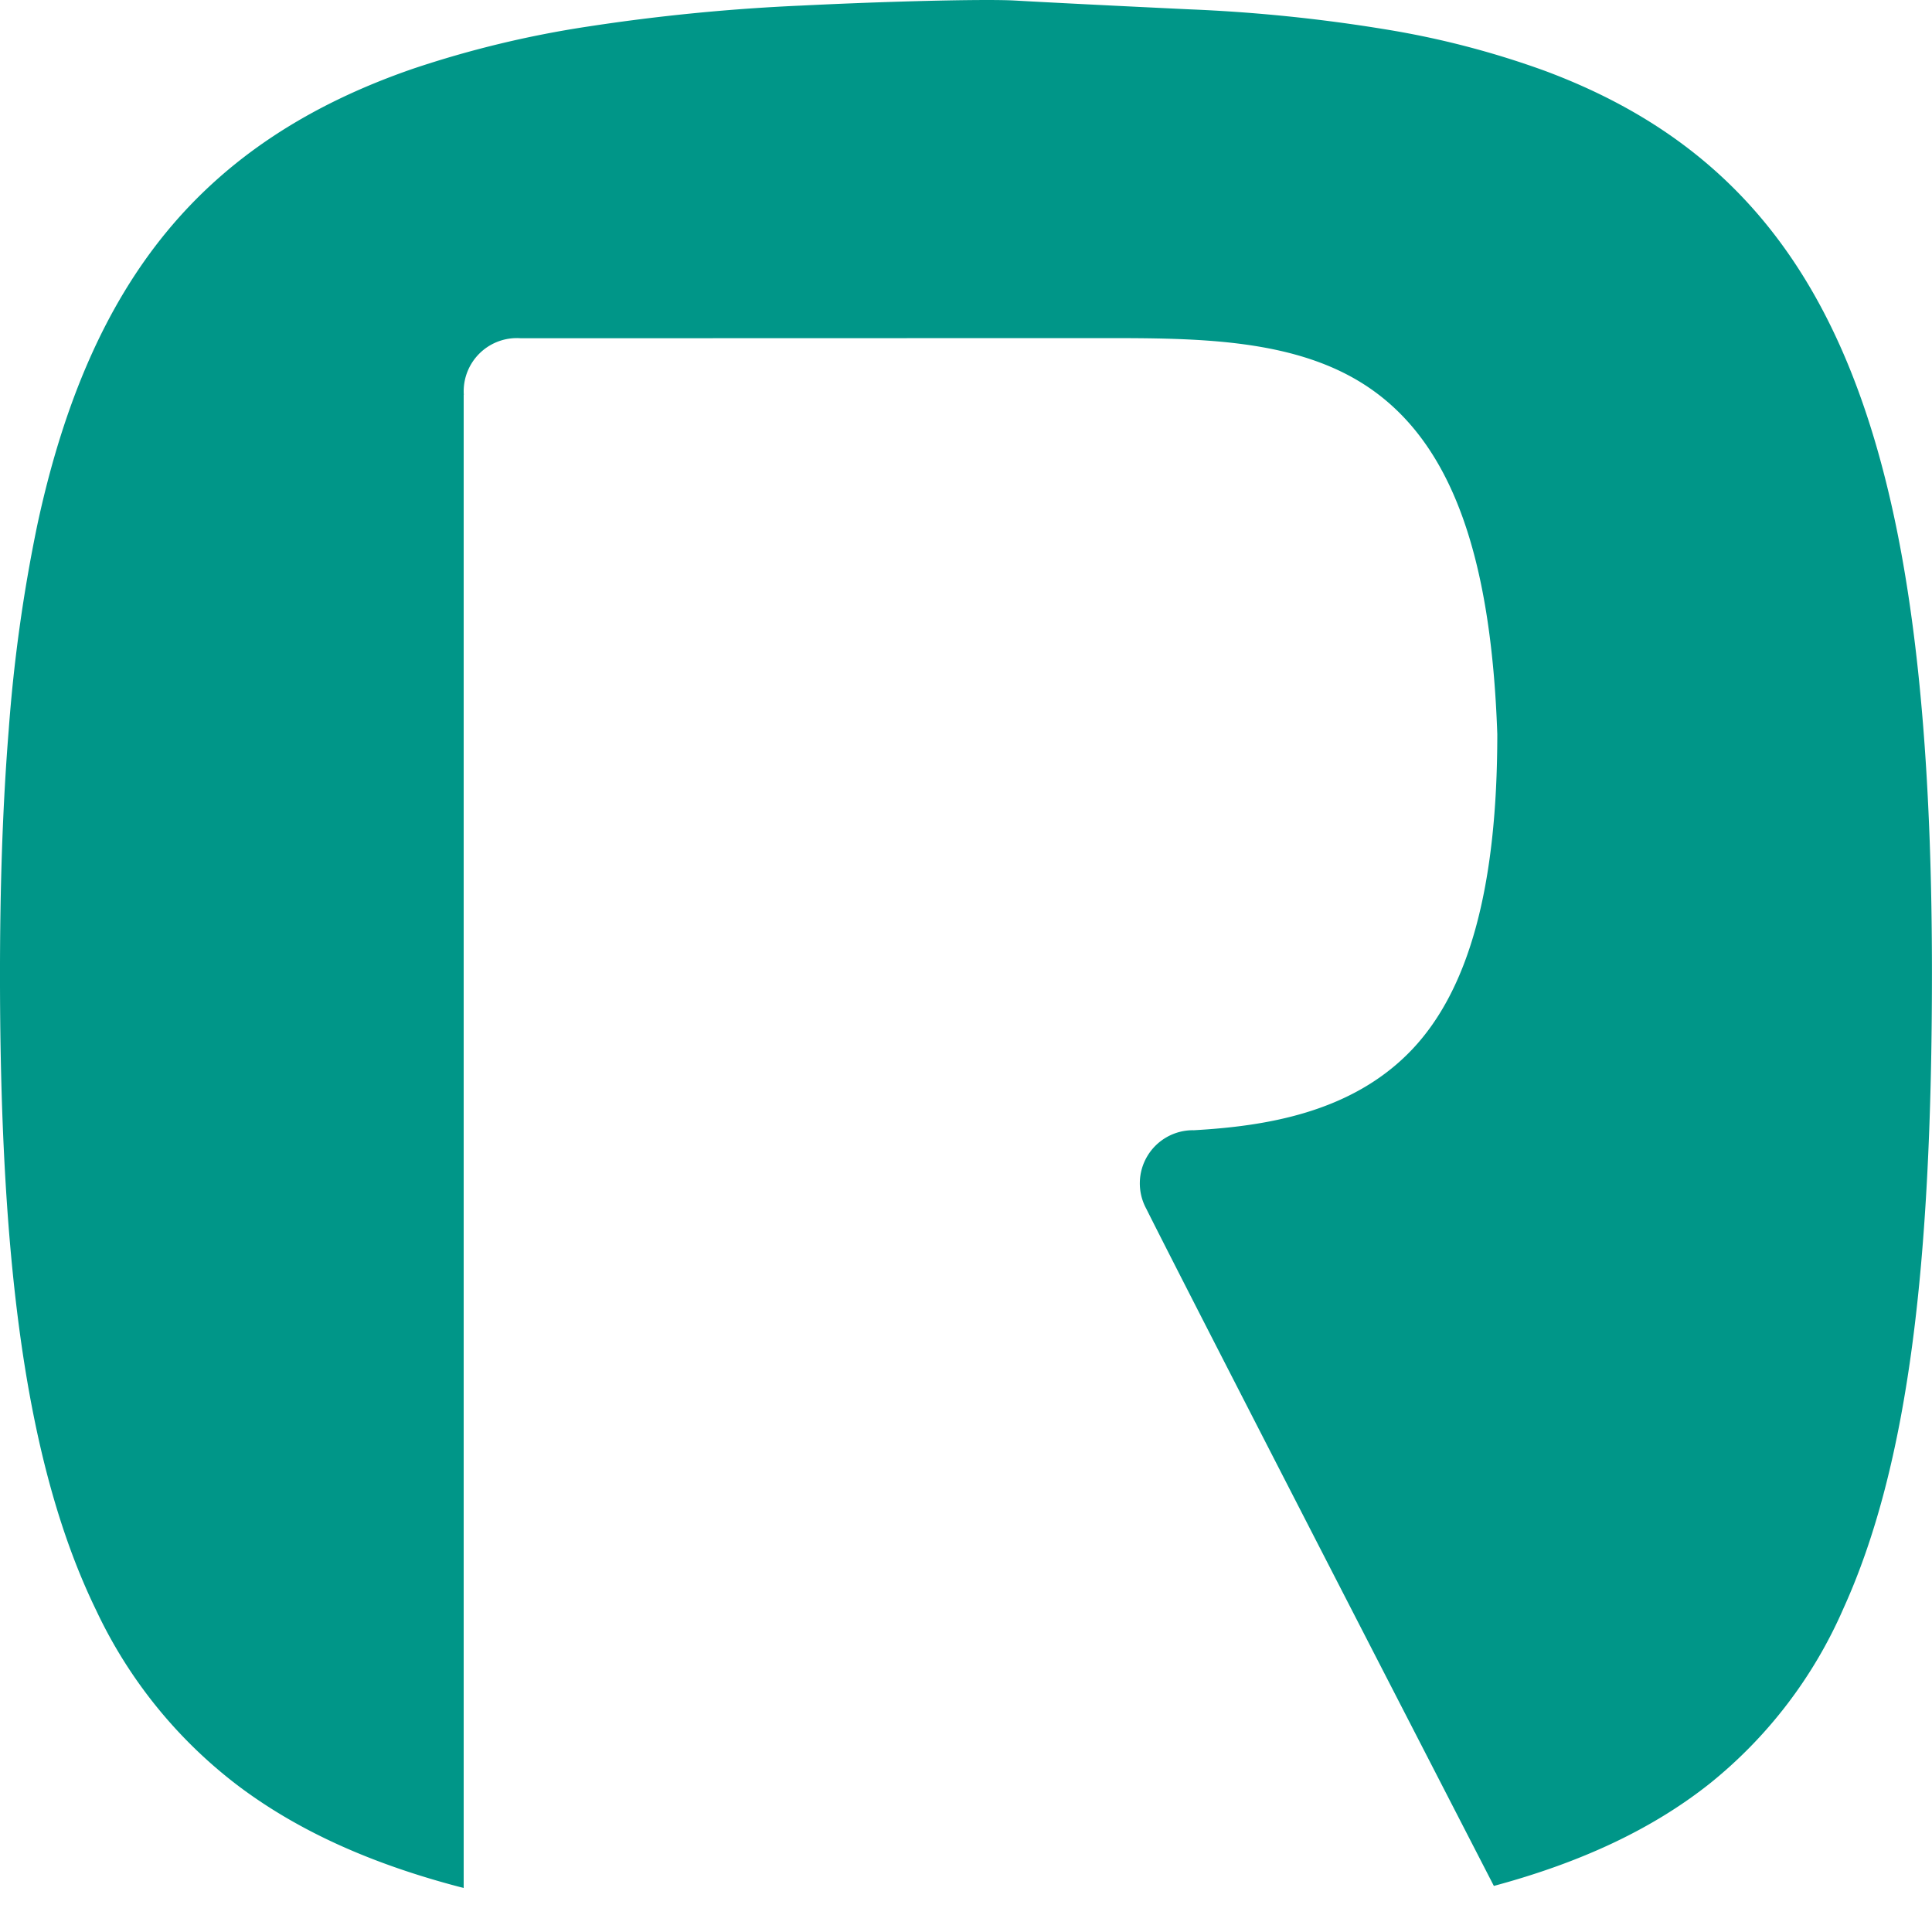<svg xmlns="http://www.w3.org/2000/svg" viewBox="0 0 200 200"><g data-name="Group 4"><path data-name="Path 11" d="M48 195.444c-9.5-2.449-17.116-5.9-23.3-10.546a48.893 48.893 0 0 1-14.73-18.172c-3.582-7.348-6.106-16.286-7.717-27.326-1.5-10.3-2.239-22.738-2.254-38.011-.009-9.686.284-18.121.9-25.786a162.848 162.848 0 0 1 2.958-21.234c2.757-12.843 7.139-22.781 13.4-30.379S31.863 10.869 42.782 7.106a106.979 106.979 0 0 1 18.12-4.364A204.858 204.858 0 0 1 83.024.574C89.95.231 97.642.001 102.163.001c1.3 0 2.277.019 2.921.056 2.911.169 11.008.577 18.049.91a166.476 166.476 0 0 1 20.227 2.062A90.991 90.991 0 0 1 160 7.361c10.064 3.759 17.8 9.283 23.662 16.886s9.985 17.474 12.611 30.183c2.5 12.119 3.722 27.261 3.722 46.29 0 15.519-.66 28.058-2.018 38.337-1.47 11.128-3.805 20.1-7.142 27.443a47.6 47.6 0 0 1-13.9 18.179c-5.868 4.639-13.16 8.091-22.291 10.551-30.742-59.668-35.337-68.8-35.976-70.093A5.5 5.5 0 0 1 123.5 117h.125c7.191-.415 16.248-1.735 22.52-8.321C152.1 102.422 155 91.733 155 76c-.641-18.626-4.809-29.988-13.118-35.756C134.328 35 123.994 35 114 35l-60.075.016a5.443 5.443 0 0 0-.424-.016 5.506 5.506 0 0 0-5.5 5.5c0 .121 0 .244.012.365l-.012.013v154.566z" fill="#009688"/><path data-name="Rectangle 1" fill="none" d="M0 0h200v200H0z"/></g></svg>